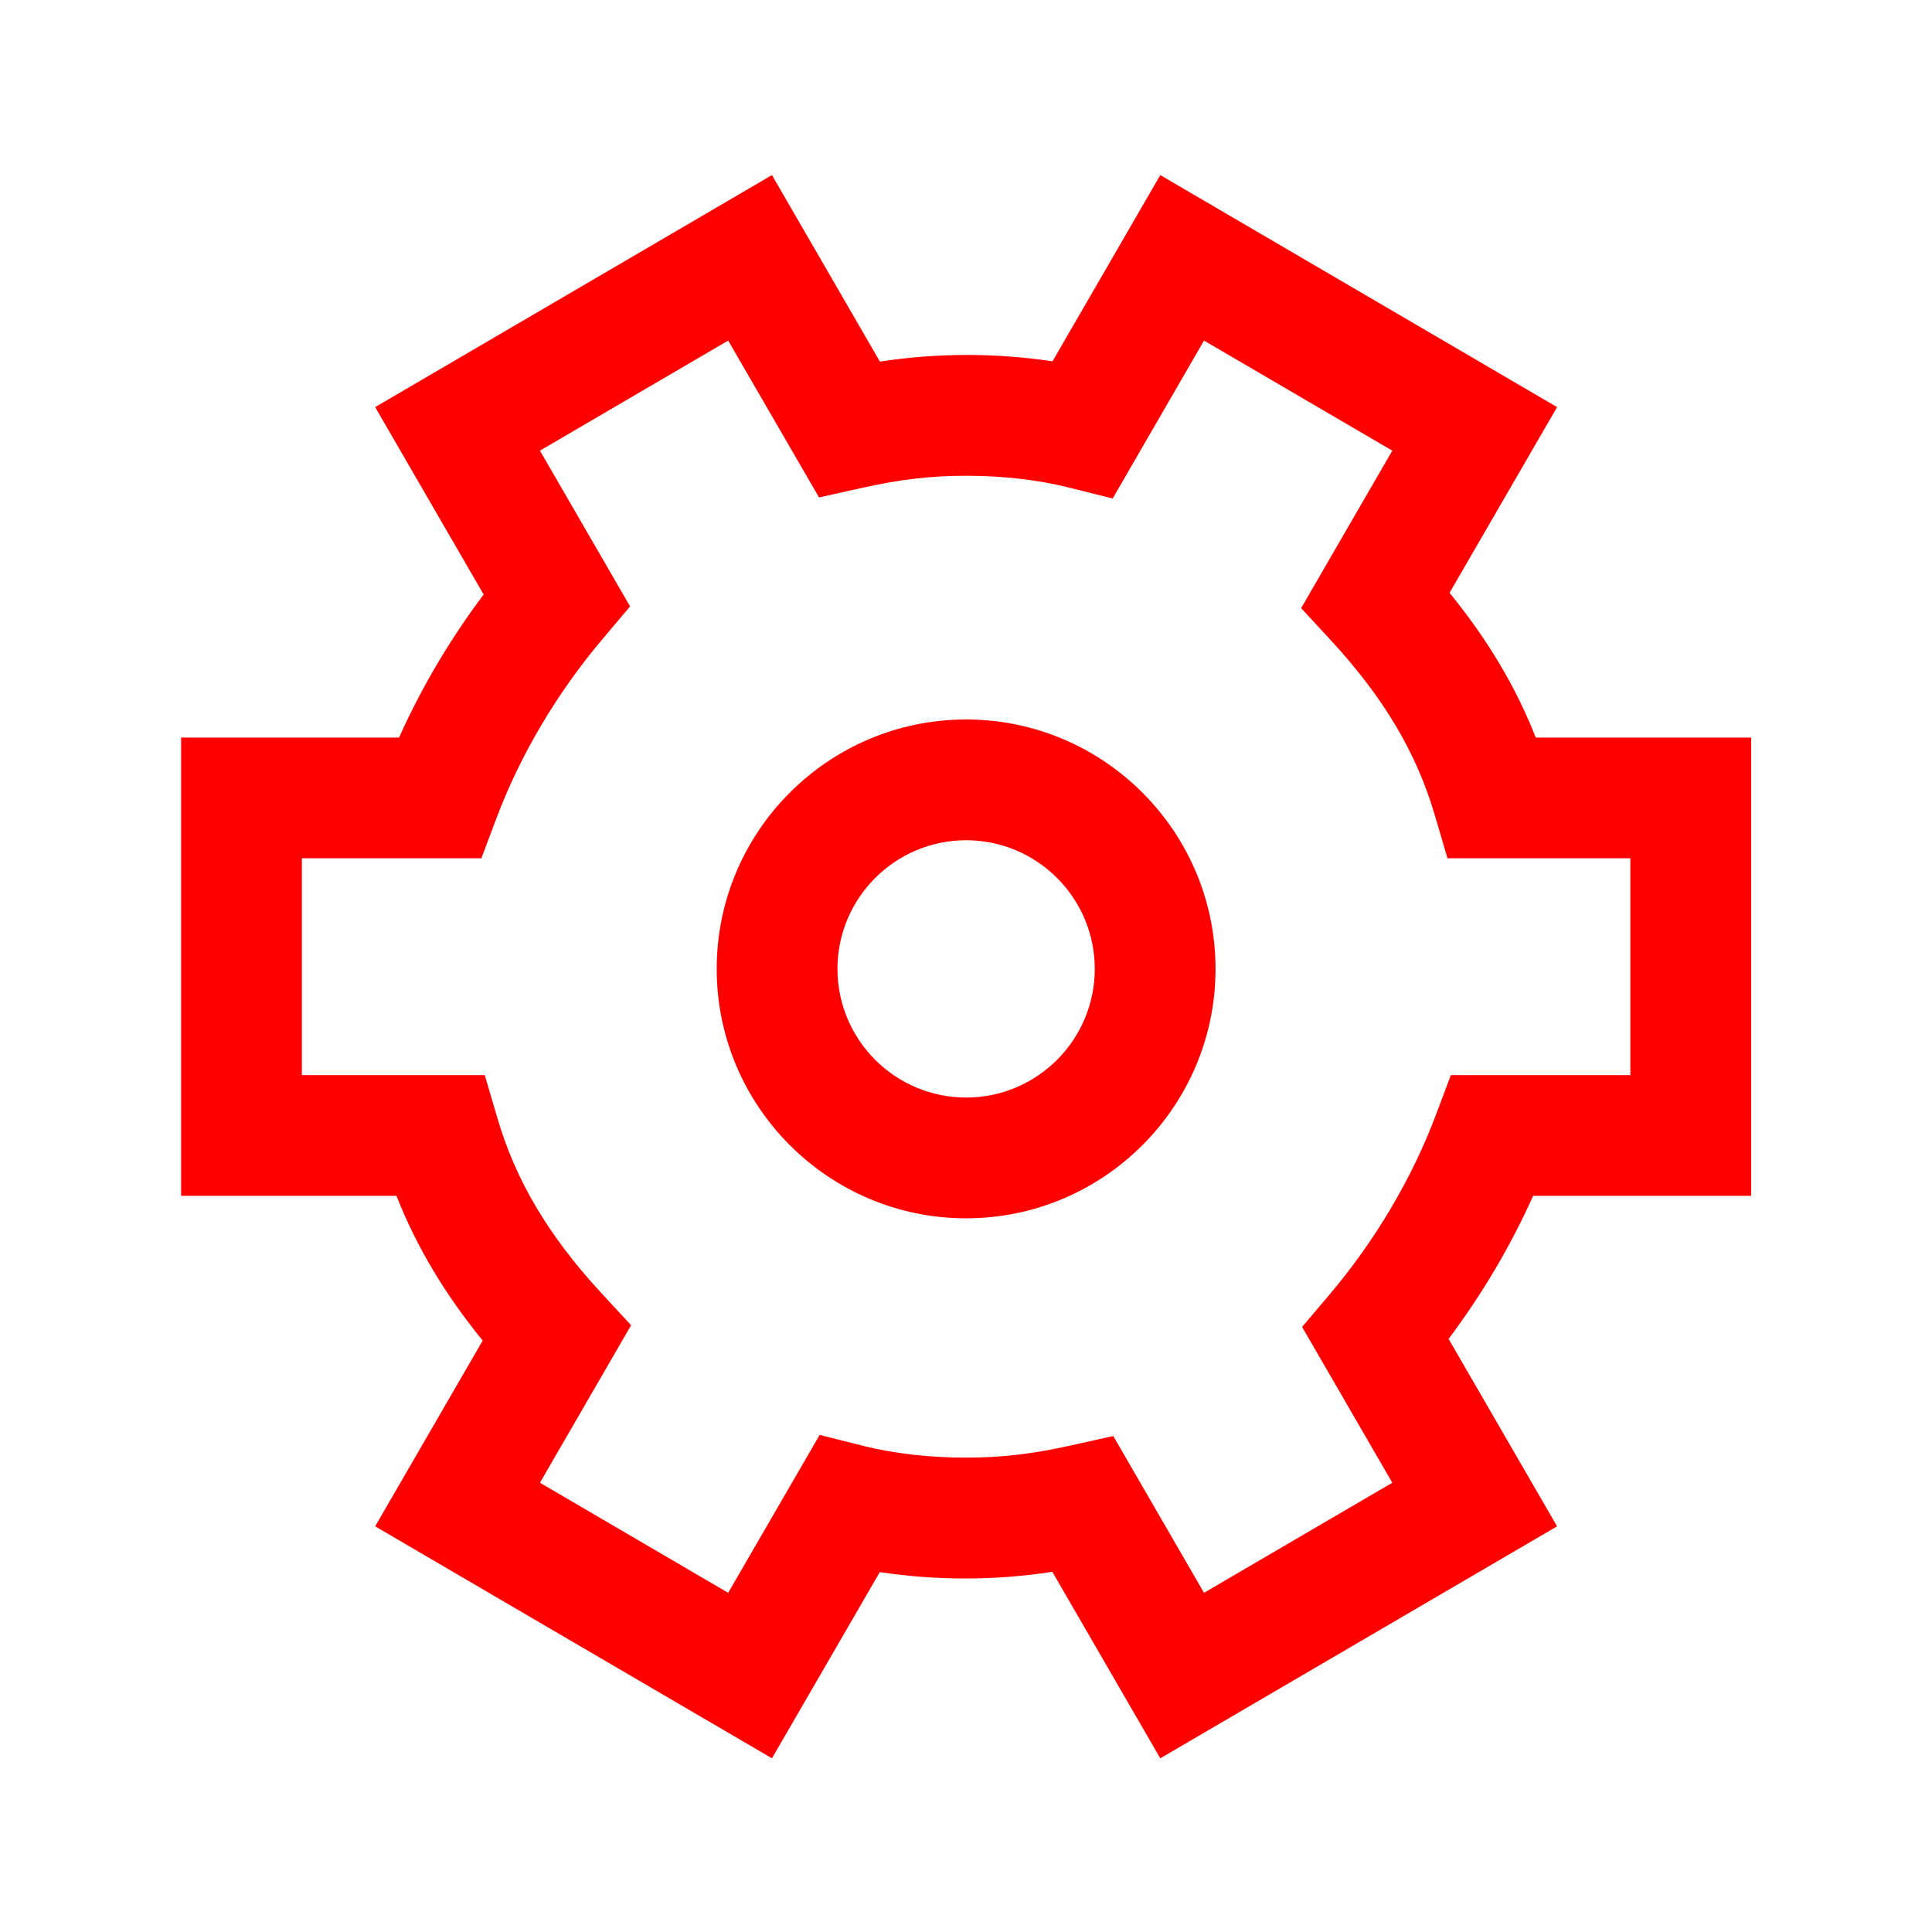 <?xml version="1.0" encoding="UTF-8"?>
<svg width="32px" height="32px" viewBox="0 0 32 32" version="1.1" xmlns="http://www.w3.org/2000/svg" xmlns:xlink="http://www.w3.org/1999/xlink">
    <!-- Generator: Sketch 50.2 (55047) - http://www.bohemiancoding.com/sketch -->
    <title>gear-32</title>
    <desc>Created with Sketch.</desc>
    <defs></defs>
    <g id="gear-32" stroke="none" stroke-width="1" fill="none" fill-rule="evenodd">
        <g id="gear-32-crop" transform="translate(3, 2.9)" fill="#FF0000">
            <path d="M13.002,15.279 C11.827,15.279 10.871,14.323 10.871,13.148 C10.871,11.973 11.827,11.017 13.002,11.017 C14.177,11.017 15.133,11.973 15.133,13.148 C15.133,14.323 14.177,15.279 13.002,15.279 M13.002,9.017 C10.724,9.017 8.871,10.87 8.871,13.148 C8.871,15.426 10.724,17.279 13.002,17.279 C15.28,17.279 17.133,15.426 17.133,13.148 C17.133,10.87 15.28,9.017 13.002,9.017" id="Fill-1"></path>
            <path d="M20.787,15.556 C20.391,16.612 19.781,17.644 19.022,18.541 L18.567,19.078 L20.061,21.659 L16.942,23.482 L15.439,20.885 L14.724,21.044 C14.092,21.184 13.577,21.243 13.002,21.243 C12.4,21.243 11.814,21.177 11.306,21.05 L10.576,20.867 L9.061,23.482 L5.943,21.659 L7.453,19.05 L6.953,18.509 C6.086,17.57 5.542,16.653 5.24,15.625 L5.029,14.907 L2,14.907 L2,11.316 L4.973,11.316 L5.217,10.667 C5.613,9.611 6.223,8.579 6.982,7.682 L7.436,7.144 L5.943,4.564 L9.061,2.741 L10.566,5.339 L11.281,5.18 C11.91,5.039 12.424,4.98 13.002,4.98 C13.605,4.98 14.191,5.047 14.698,5.174 L15.429,5.357 L16.942,2.741 L20.061,4.564 L18.551,7.173 L19.051,7.714 C19.917,8.653 20.462,9.57 20.764,10.598 L20.975,11.316 L24.004,11.316 L24.004,14.907 L21.031,14.907 L20.787,15.556 Z M26.004,16.907 L26.004,9.316 L22.437,9.316 C22.106,8.475 21.64,7.693 21.009,6.919 L22.79,3.843 L16.218,-0 L14.433,3.085 C13.518,2.947 12.544,2.94 11.574,3.089 L9.786,-0 L3.214,3.843 L5.011,6.947 C4.454,7.687 3.98,8.49 3.61,9.316 L0,9.316 L0,16.907 L3.567,16.907 C3.898,17.748 4.365,18.531 4.995,19.304 L3.214,22.381 L9.786,26.223 L11.572,23.139 C12.487,23.277 13.458,23.285 14.43,23.134 L16.218,26.223 L22.79,22.381 L20.993,19.276 C21.549,18.536 22.023,17.734 22.393,16.907 L26.004,16.907 Z" id="Fill-3"></path>
        </g>
    </g>
</svg>